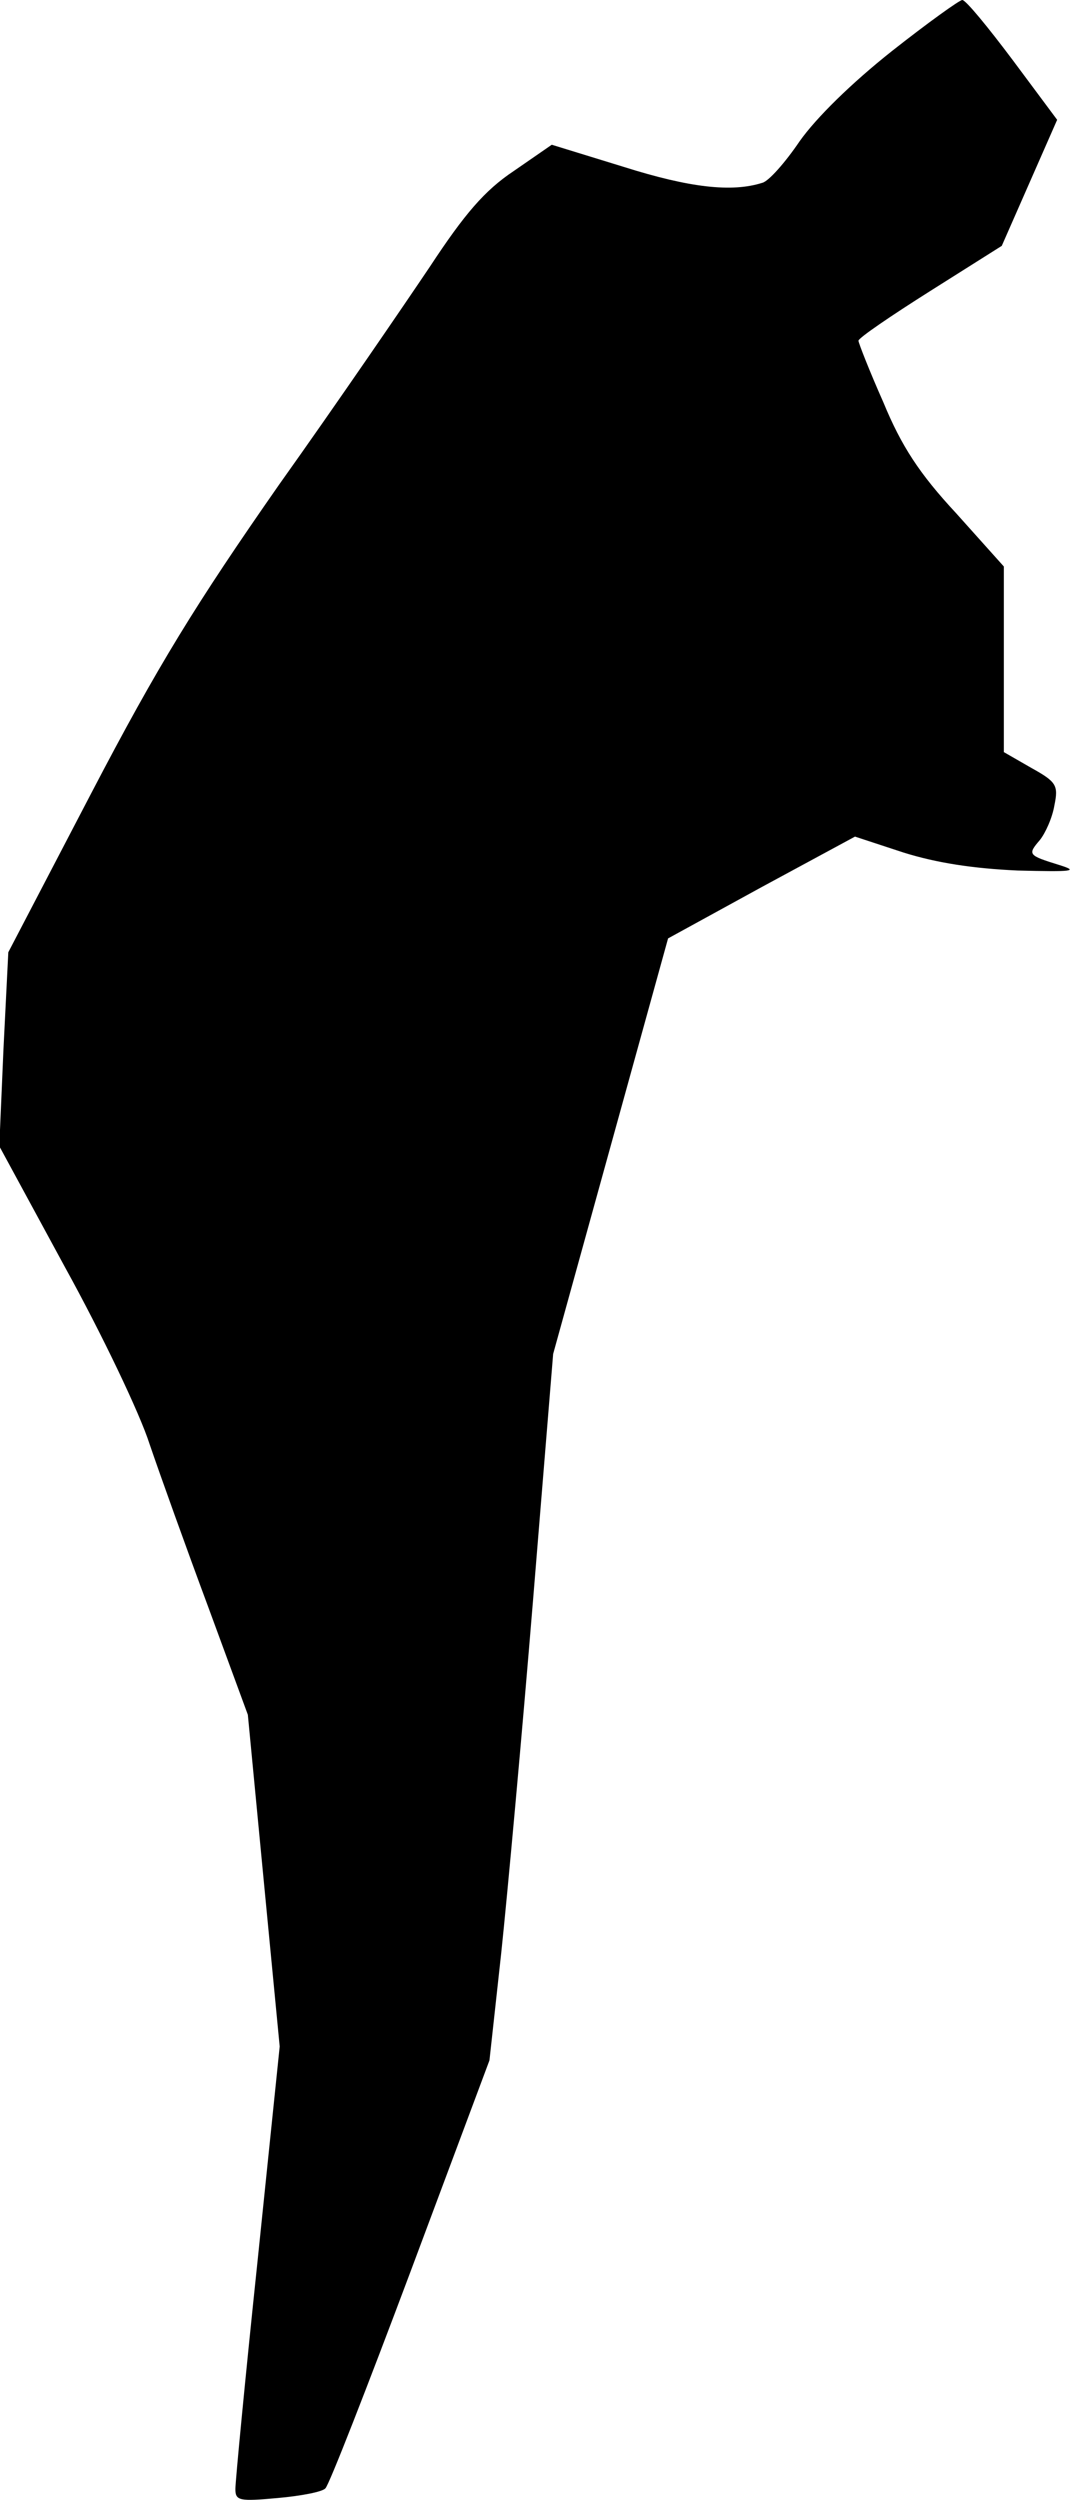 <?xml version="1.0" standalone="no"?>
<!DOCTYPE svg PUBLIC "-//W3C//DTD SVG 20010904//EN"
 "http://www.w3.org/TR/2001/REC-SVG-20010904/DTD/svg10.dtd">
<svg version="1.0" xmlns="http://www.w3.org/2000/svg"
 width="156pt" height="361pt" viewBox="0 0 156 361"
 preserveAspectRatio="xMidYMid meet">
<g transform="translate(0,361) scale(0.1,-0.1)"
fill="#000000" stroke="none">
<path fill="#000000" stroke="none" d="M1288 3536 c-58 -46 -109 -96 -133
-130 -21 -31 -45 -58 -54 -60 -44 -14 -105 -7 -200 23 l-104 32 -55 -38 c-42
-28 -71 -62 -121 -138 -37 -55 -134 -197 -218 -315 -120 -172 -175 -261 -271
-445 l-120 -230 -7 -140 -6 -140 95 -175 c53 -96 108 -211 122 -255 15 -44 53
-150 85 -236 l57 -155 23 -240 23 -239 -32 -310 c-18 -171 -32 -318 -32 -329
0 -17 6 -18 61 -13 34 3 65 9 69 14 5 4 60 145 123 313 l114 305 17 155 c9 85
30 315 46 510 l29 355 83 300 83 300 135 74 135 73 70 -23 c48 -15 100 -23
165 -26 80 -2 89 -1 60 8 -45 14 -46 15 -28 36 8 10 18 32 21 50 6 29 3 34
-33 54 l-40 23 0 134 0 134 -69 77 c-53 57 -79 97 -105 160 -20 45 -36 86 -36
89 0 4 47 36 104 72 l103 65 40 91 40 91 -64 86 c-36 48 -68 87 -73 87 -4 0
-50 -33 -102 -74z"/>
</g>
</svg>
